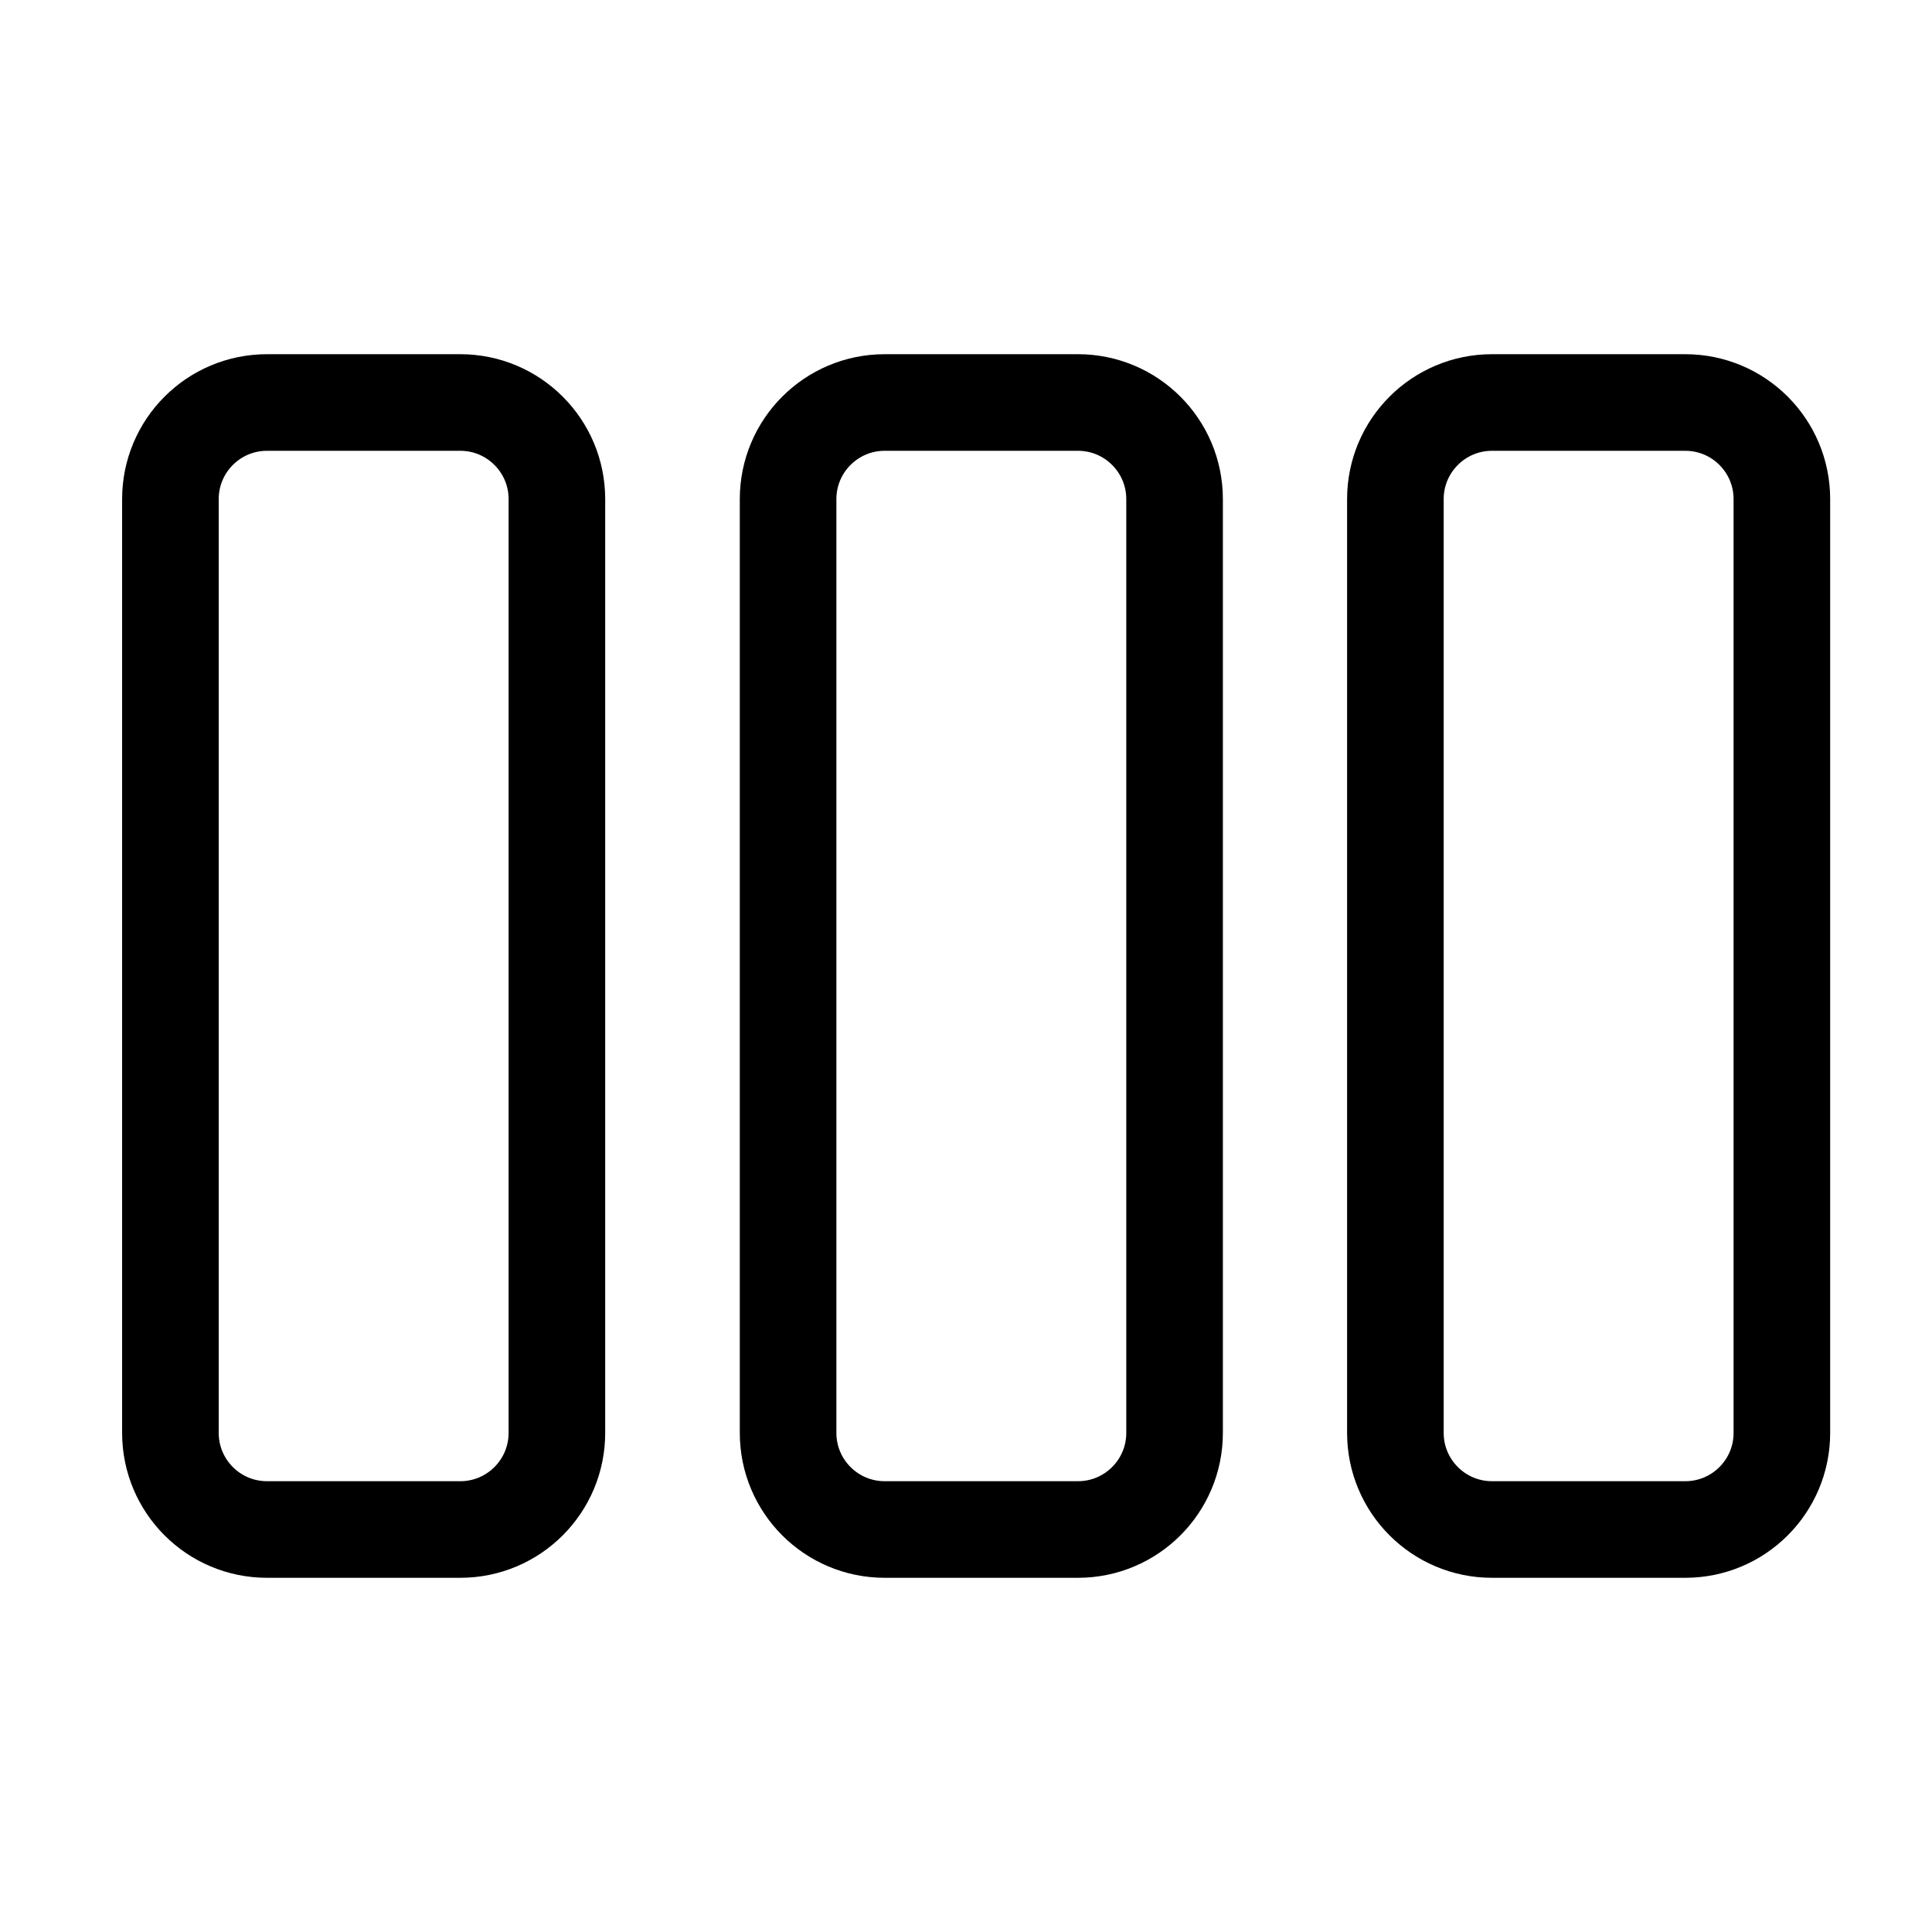 <svg width="24" height="24" viewBox="0 0 24 24" fill="none" xmlns="http://www.w3.org/2000/svg">
    <path
        d="M2.117 6.2C2.117 5.537 2.654 5 3.317 5H5.718C6.38 5 6.918 5.537 6.918 6.2V17.8C6.918 18.463 6.38 19 5.718 19H3.317C2.654 19 2.117 18.463 2.117 17.8V6.2Z"
        stroke="currentColor"
        stroke-width="1.2"
        stroke-linecap="round"
        stroke-linejoin="round"
    />
    <path
        d="M9.79 6.2C9.79 5.537 10.327 5 10.99 5H13.391C14.053 5 14.591 5.537 14.591 6.2V17.8C14.591 18.463 14.053 19 13.391 19H10.99C10.327 19 9.79 18.463 9.79 17.8V6.2Z"
        stroke="currentColor"
        stroke-width="1.2"
        stroke-linecap="round"
        stroke-linejoin="round"
    />
    <path
        d="M17.334 6.2C17.334 5.537 17.872 5 18.534 5H20.935C21.598 5 22.135 5.537 22.135 6.2V17.8C22.135 18.463 21.598 19 20.935 19H18.534C17.872 19 17.334 18.463 17.334 17.8V6.2Z"
        stroke="currentColor"
        stroke-width="1.2"
        stroke-linecap="round"
        stroke-linejoin="round"
    />
</svg>
